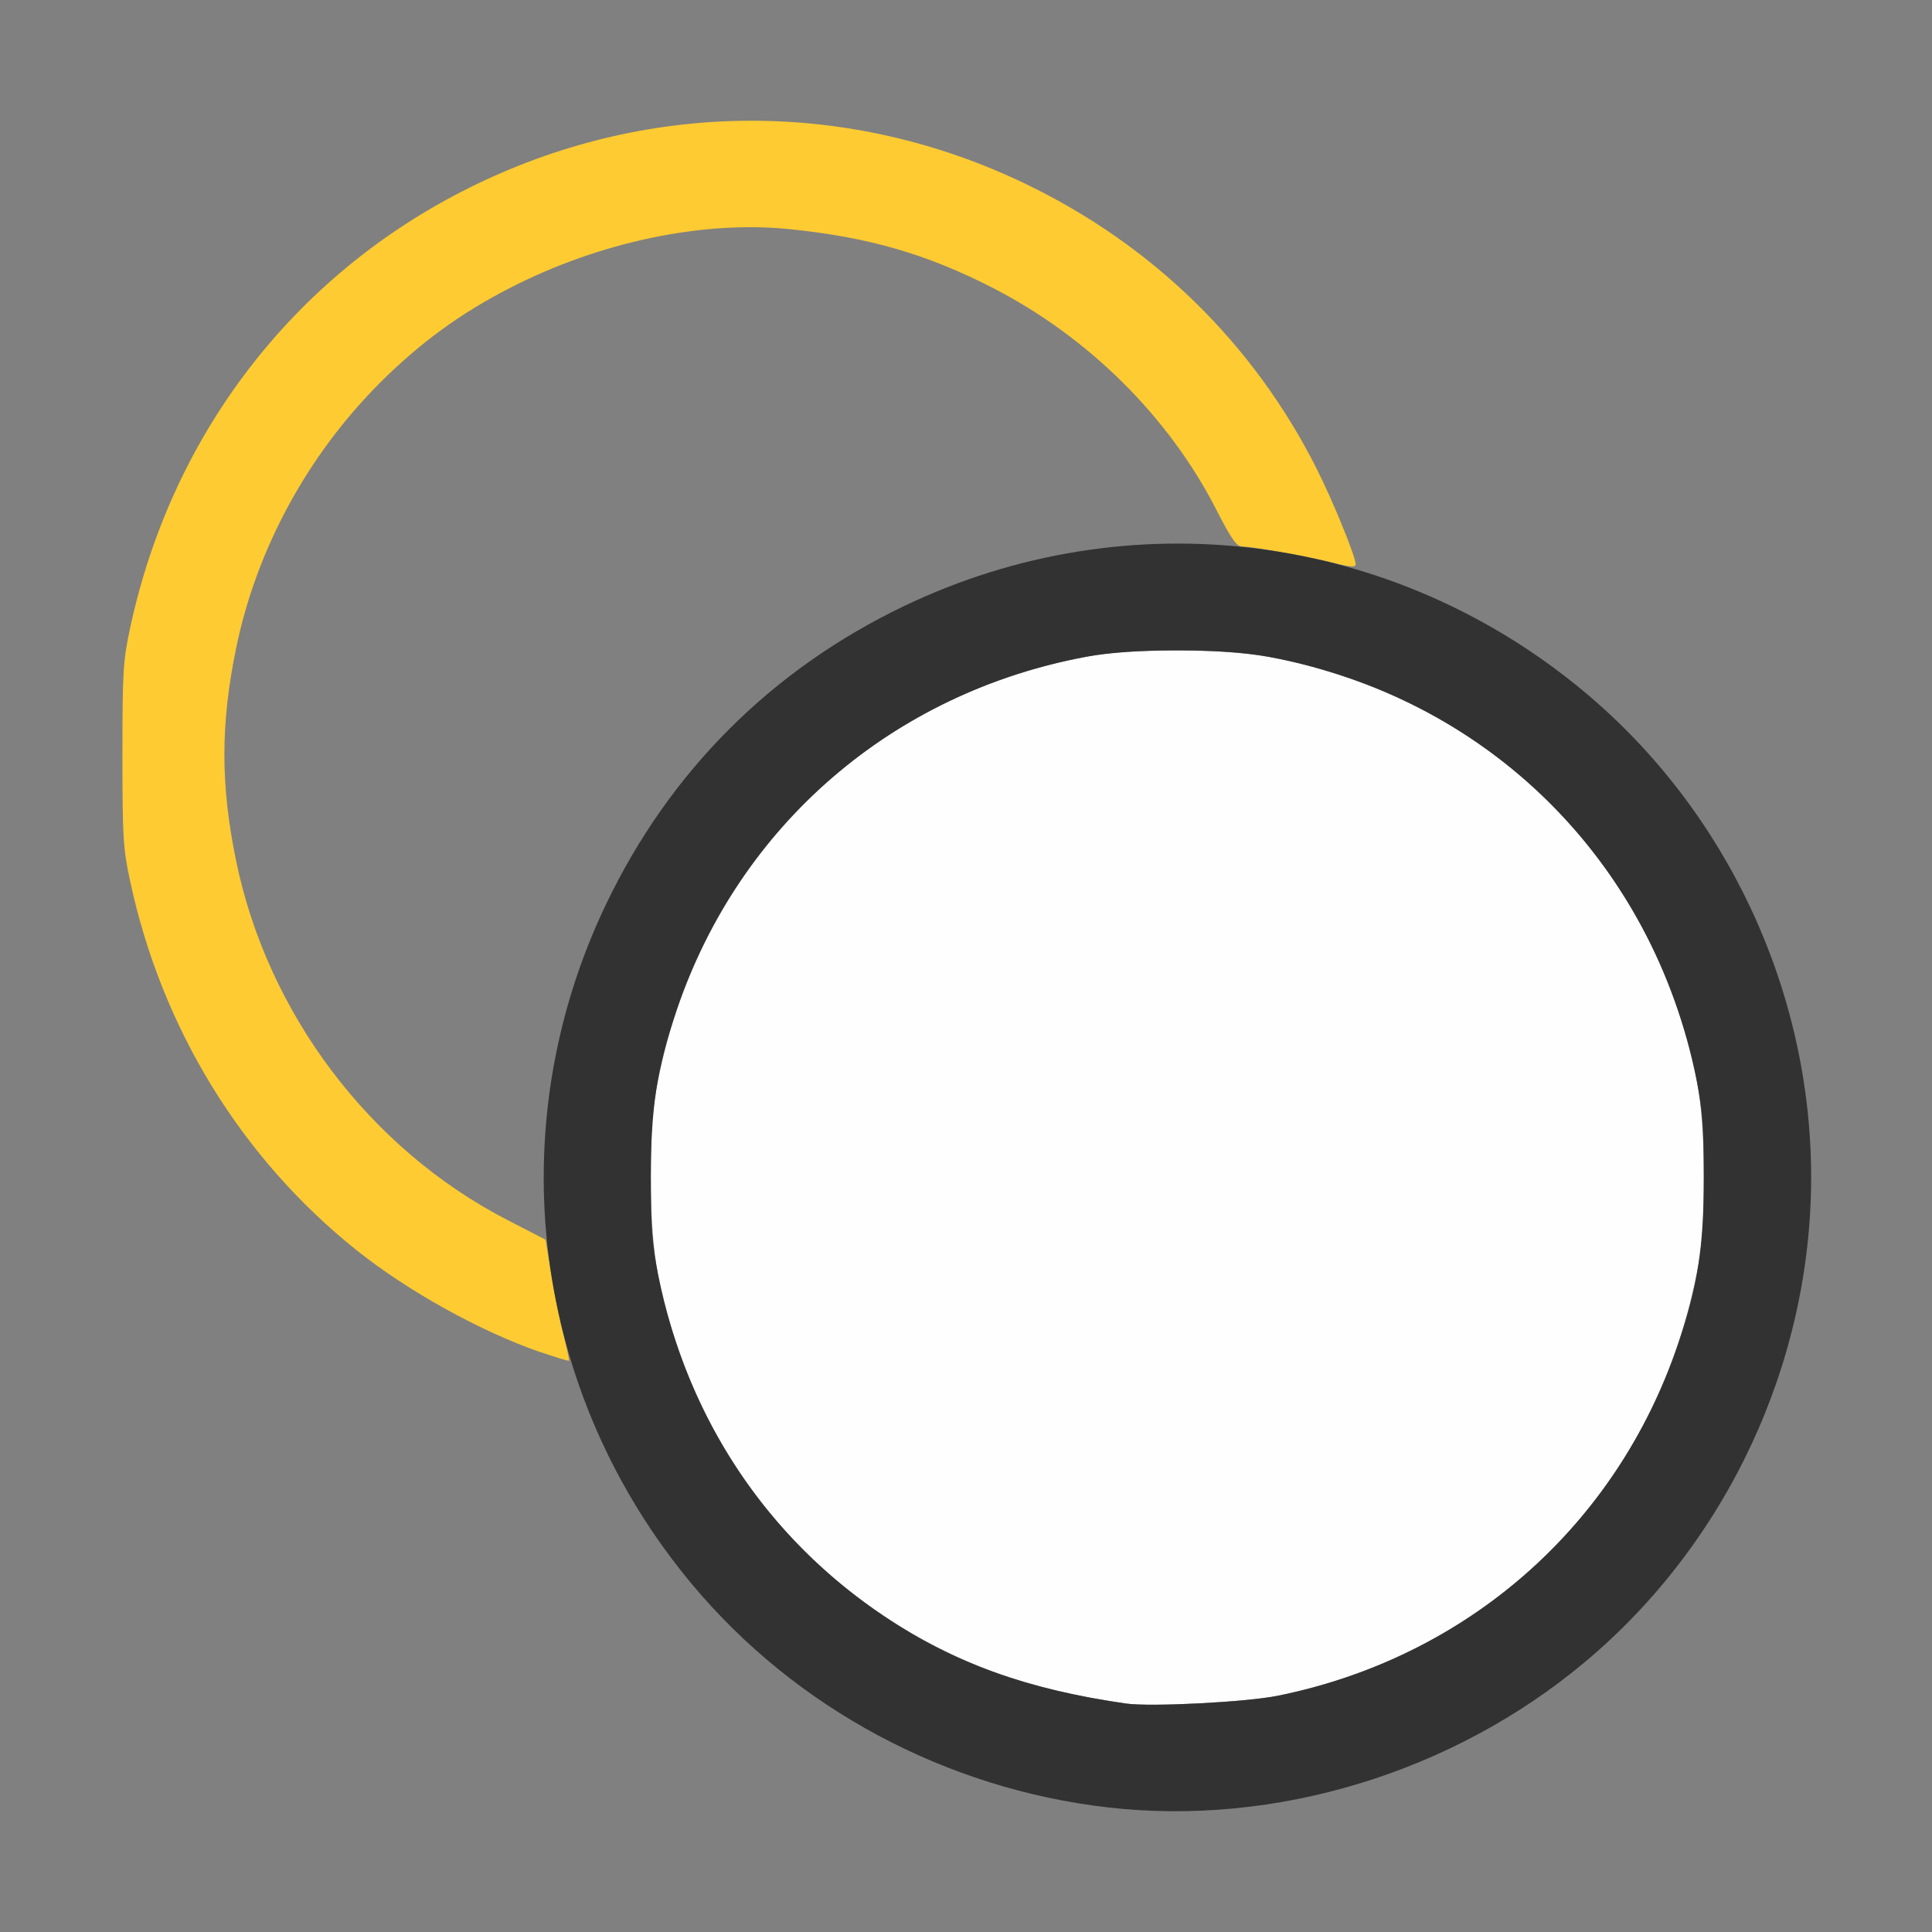 <?xml version="1.0" encoding="UTF-8" standalone="no"?>
<!-- Created with Inkscape (http://www.inkscape.org/) -->

<svg
   version="1.1"
   id="svg2"
   width="1600"
   height="1600"
   viewBox="0 0 1600 1600"
   sodipodi:docname="meta_ball.svg"
   inkscape:version="1.2.2 (732a01da63, 2022-12-09)"
   xmlns:inkscape="http://www.inkscape.org/namespaces/inkscape"
   xmlns:sodipodi="http://sodipodi.sourceforge.net/DTD/sodipodi-0.dtd"
   xmlns="http://www.w3.org/2000/svg"
   xmlns:svg="http://www.w3.org/2000/svg"
   xmlns:rdf="http://www.w3.org/1999/02/22-rdf-syntax-ns#"
   xmlns:cc="http://creativecommons.org/ns#"
   xmlns:dc="http://purl.org/dc/elements/1.1/">
  <rect x="0" y="0" width="1600" height="1600" fill="#808080" stroke="none"/>
  <defs
     id="defs6" />
  <sodipodi:namedview
     pagecolor="#808080"
     bordercolor="#666666"
     borderopacity="1"
     objecttolerance="10"
     gridtolerance="10"
     guidetolerance="10"
     inkscape:pageopacity="0"
     inkscape:pageshadow="2"
     inkscape:window-width="1993"
     inkscape:window-height="1009"
     id="namedview4"
     showgrid="false"
     inkscape:zoom="0.5"
     inkscape:cx="265"
     inkscape:cy="404"
     inkscape:window-x="-8"
     inkscape:window-y="-8"
     inkscape:window-maximized="1"
     inkscape:current-layer="META_BALL"
     inkscape:showpageshadow="0"
     inkscape:pagecheckerboard="true"
     inkscape:deskcolor="#d1d1d1" />
  <g
     id="META_BALL"
     transform="matrix(87.5,0,0,87.5,100,99.884)"
     style="stroke-width:0.011">
    <path
       style="fill:none;stroke-width:0"
       d="M 0.004,11.367 C 0.007,8.819 0.014,6.77 0.021,6.812 0.134,7.498 0.297,8.031 0.564,8.589 1.052,9.606 1.776,10.428 2.725,11.044 c 0.326,0.212 0.944,0.513 1.29,0.628 l 0.25,0.083 0.078,0.239 c 0.107,0.329 0.422,0.963 0.646,1.302 0.984,1.487 2.577,2.464 4.354,2.668 0.14,0.016 -1.685,0.029 -4.555,0.031 L 0,16 Z M 10.656,15.965 c 1.109,-0.128 2.219,-0.586 3.078,-1.272 1.24,-0.99 2.048,-2.453 2.231,-4.037 0.017,-0.147 0.028,0.808 0.031,2.555 L 16,16 13.211,15.996 C 11.464,15.993 10.509,15.982 10.656,15.965 Z M 3.654,10.404 C 2.757,9.936 2.015,9.189 1.55,8.282 1.231,7.658 1.072,7.107 0.996,6.358 0.913,5.538 1.118,4.562 1.55,3.718 2.023,2.797 2.766,2.054 3.687,1.582 4.531,1.149 5.506,0.944 6.327,1.027 c 0.749,0.076 1.3,0.235 1.924,0.554 0.896,0.459 1.655,1.208 2.106,2.076 0.096,0.184 0.174,0.34 0.174,0.347 1e-6,0.006 -0.17,0.007 -0.378,3.938e-4 C 8.354,3.951 6.573,4.753 5.412,6.141 4.462,7.274 3.954,8.739 4.006,10.19 c 0.008,0.222 0.013,0.403 0.012,0.403 -0.001,-4.72e-4 -0.165,-0.086 -0.364,-0.189 z M 15.958,9.331 C 15.948,9.204 15.905,8.941 15.863,8.746 15.532,7.198 14.607,5.851 13.277,4.978 12.928,4.75 12.314,4.448 11.953,4.328 l -0.25,-0.083 L 11.625,4.005 C 11.518,3.676 11.203,3.042 10.979,2.703 9.995,1.216 8.401,0.24 6.625,0.035 6.485,0.019 8.317,0.006 11.195,0.004 L 16,0 v 4.781 c 0,2.63 -0.005,4.781 -0.011,4.781 -0.006,0 -0.02,-0.104 -0.031,-0.231 z M 0.004,2.633 0,0 2.773,0.004 C 4.511,0.007 5.459,0.018 5.312,0.035 3.728,0.217 2.265,1.026 1.276,2.266 0.623,3.084 0.208,4.051 0.021,5.188 0.014,5.23 0.007,4.081 0.004,2.633 Z"
       id="path825"
       inkscape:connector-curvature="0" />
    <path
       style="fill:#fefefe;stroke-width:0"
       d="M 9.516,14.982 C 8.834,14.884 8.324,14.738 7.828,14.499 6.612,13.913 5.697,12.872 5.26,11.578 5.074,11.025 5.017,10.656 5.017,10 c 0,-0.472 0.013,-0.641 0.069,-0.922 C 5.503,7.003 7.066,5.459 9.141,5.074 9.369,5.031 9.6,5.016 10,5.016 c 0.626,0 0.965,0.05 1.516,0.225 1.525,0.484 2.709,1.652 3.224,3.181 0.187,0.554 0.243,0.922 0.243,1.578 0,0.472 -0.013,0.641 -0.069,0.922 -0.411,2.044 -1.932,3.574 -3.962,3.986 -0.3,0.061 -1.203,0.107 -1.436,0.074 z"
       id="path823"
       inkscape:connector-curvature="0" />
    <path
       style="fill:#fecb32;stroke-width:0"
       d="M 3.968,11.655 C 3.401,11.458 2.718,11.079 2.234,10.693 1.143,9.822 0.388,8.593 0.089,7.199 0.022,6.89 0.016,6.783 0.016,6 0.016,5.217 0.022,5.11 0.089,4.801 0.49,2.933 1.682,1.41 3.38,0.596 5.031,-0.197 6.906,-0.197 8.556,0.595 9.766,1.175 10.723,2.111 11.319,3.295 11.475,3.605 11.688,4.127 11.688,4.2 c 0,0.029 -0.051,0.026 -0.211,-0.015 C 11.242,4.126 10.712,4.031 10.612,4.031 10.561,4.031 10.508,3.955 10.367,3.678 9.916,2.799 9.156,2.046 8.251,1.582 7.627,1.262 7.076,1.103 6.327,1.027 5.506,0.944 4.531,1.149 3.687,1.582 3.216,1.823 2.831,2.104 2.452,2.483 1.766,3.17 1.285,4.056 1.092,4.993 c -0.148,0.718 -0.148,1.295 0,2.014 0.298,1.445 1.264,2.725 2.565,3.397 l 0.364,0.188 0.054,0.331 c 0.03,0.182 0.081,0.438 0.115,0.568 0.033,0.131 0.057,0.241 0.052,0.246 -0.005,0.005 -0.128,-0.033 -0.273,-0.083 z"
       id="path821"
       inkscape:connector-curvature="0" />
    <path
       style="fill:#323232;stroke-width:0"
       d="M 9.344,15.965 C 7.811,15.789 6.39,15.028 5.412,13.859 3.892,12.044 3.574,9.54 4.595,7.413 5.196,6.159 6.158,5.197 7.411,4.596 9.54,3.574 12.043,3.891 13.859,5.412 15.205,6.538 15.999,8.242 15.999,10 c 0,1.758 -0.795,3.462 -2.14,4.588 -1.251,1.048 -2.929,1.559 -4.516,1.377 z m 1.608,-1.057 c 1.792,-0.363 3.208,-1.608 3.788,-3.33 0.187,-0.554 0.243,-0.922 0.243,-1.578 0,-0.472 -0.013,-0.641 -0.069,-0.922 -0.417,-2.075 -1.98,-3.619 -4.055,-4.004 -0.434,-0.081 -1.285,-0.081 -1.719,0 C 7.306,5.414 5.851,6.67 5.26,8.422 5.074,8.975 5.017,9.344 5.017,10 c 0,0.472 0.013,0.641 0.069,0.922 0.273,1.358 1.02,2.485 2.148,3.239 0.654,0.438 1.348,0.687 2.281,0.821 0.233,0.033 1.136,-0.013 1.436,-0.074 z"
       id="path819"
       inkscape:connector-curvature="0" />
  </g>
</svg>
